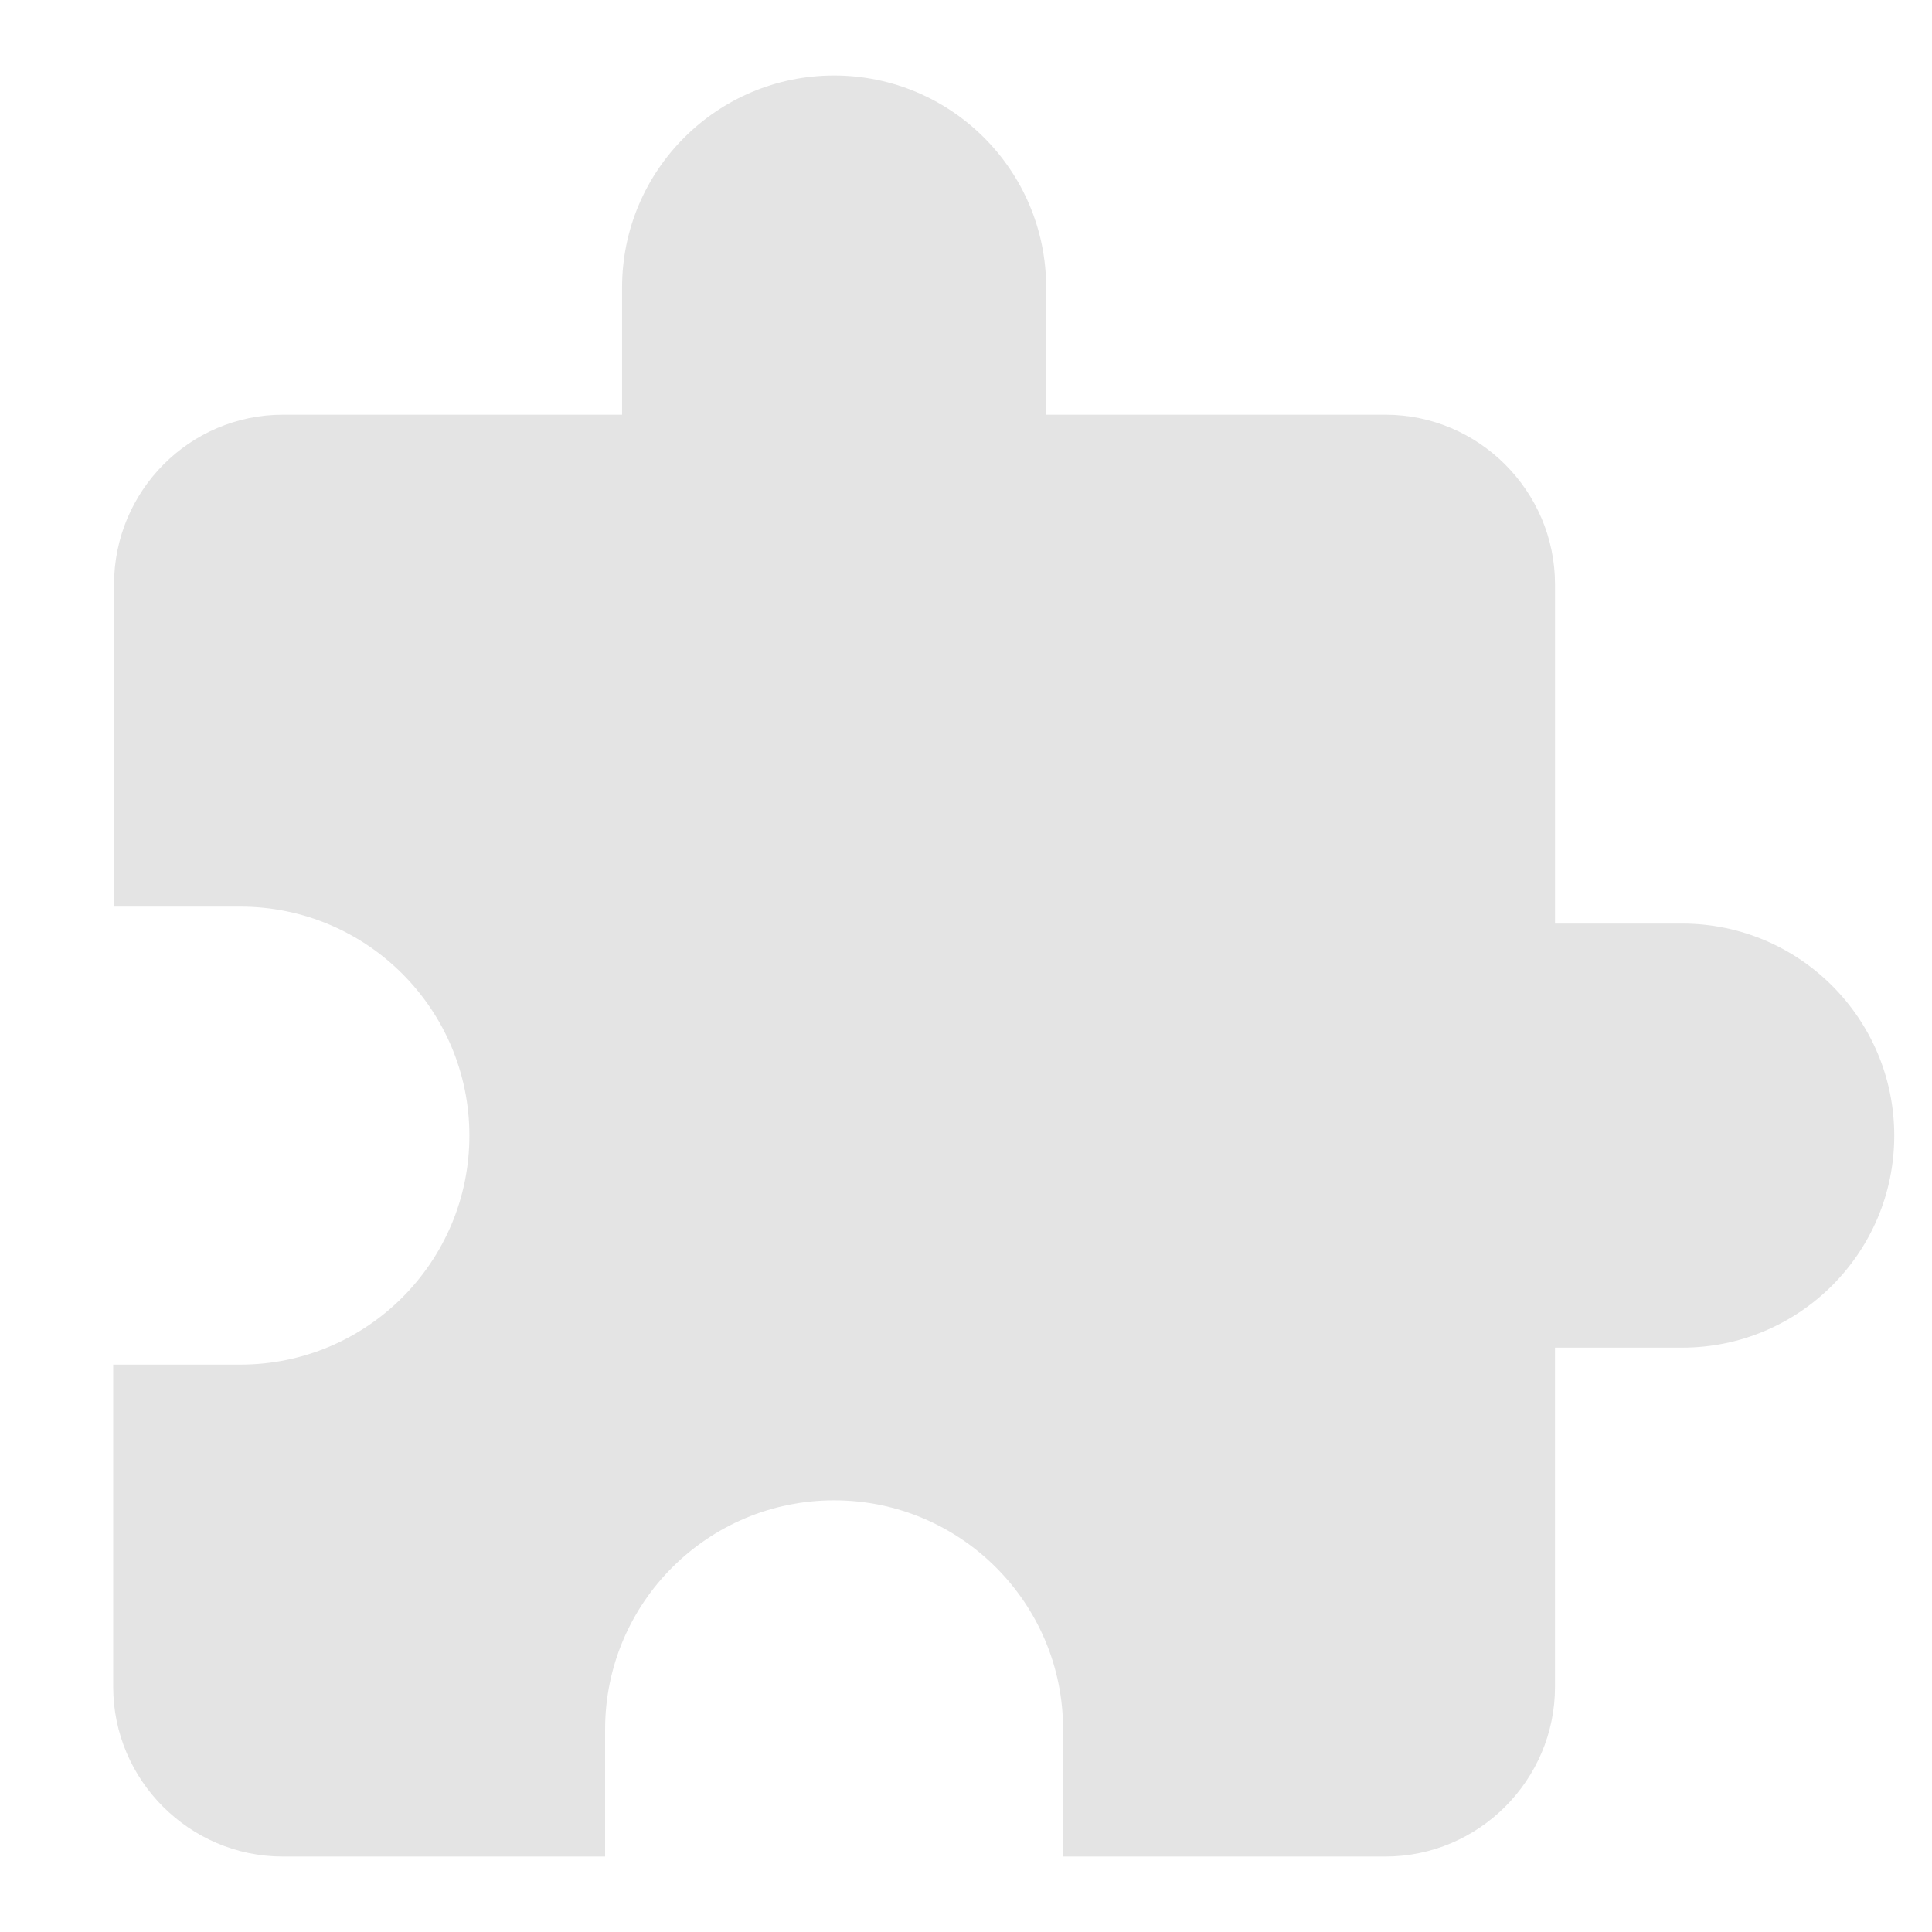 <?xml version="1.0" encoding="UTF-8" standalone="no"?>
<svg
   xmlns:dc="http://purl.org/dc/elements/1.1/"
   xmlns:cc="http://creativecommons.org/ns#"
   xmlns:rdf="http://www.w3.org/1999/02/22-rdf-syntax-ns#"
   xmlns:svg="http://www.w3.org/2000/svg"
   xmlns="http://www.w3.org/2000/svg"
   xmlns:sodipodi="http://sodipodi.sourceforge.net/DTD/sodipodi-0.dtd"
   xmlns:inkscape="http://www.inkscape.org/namespaces/inkscape"
   height="256"
   viewBox="0 0 128 128"
   width="256"
   version="1.1"
   id="svg6"
   sodipodi:docname="game.svg"
   style="fill:#ffffff"
   inkscape:version="0.92.1 r15371">
  <defs
     id="defs10" />
  <sodipodi:namedview
     pagecolor="#ffffff"
     bordercolor="#666666"
     borderopacity="1"
     objecttolerance="10"
     gridtolerance="10"
     guidetolerance="10"
     inkscape:pageopacity="0"
     inkscape:pageshadow="2"
     inkscape:window-width="1920"
     inkscape:window-height="1138"
     id="namedview8"
     showgrid="false"
     inkscape:zoom="1.7383042"
     inkscape:cx="-56.456994"
     inkscape:cy="40.573806"
     inkscape:window-x="1920"
     inkscape:window-y="0"
     inkscape:window-maximized="1"
     inkscape:current-layer="svg6" />
  <path
     d="m 111.452,61.19 h -8.429 v -22.476 c 0,-6.181 -5.057,-11.238 -11.238,-11.238 H 69.31 V 19.048 C 69.31,11.293 63.016,5 55.262,5 47.508,5 41.214,11.293 41.214,19.048 v 8.429 H 18.738 c -6.181,0 -11.182,5.057 -11.182,11.238 v 21.352 h 8.372 c 8.372,0 15.171,6.799 15.171,15.171 0,8.372 -6.799,15.171 -15.171,15.171 H 7.5 V 111.762 C 7.5,117.943 12.557,123 18.738,123 h 21.352 v -8.429 c 0,-8.372 6.799,-15.171 15.171,-15.171 8.372,0 15.171,6.799 15.171,15.171 V 123 h 21.352 c 6.181,0 11.238,-5.057 11.238,-11.238 V 89.286 h 8.429 c 7.754,0 14.048,-6.293 14.048,-14.048 0,-7.754 -6.293,-14.048 -14.048,-14.048 z"
     id="path4"
     inkscape:connector-curvature="0"
     style="fill:#e4e4e4;fill-opacity:1;stroke-width:5.619" />
</svg>
